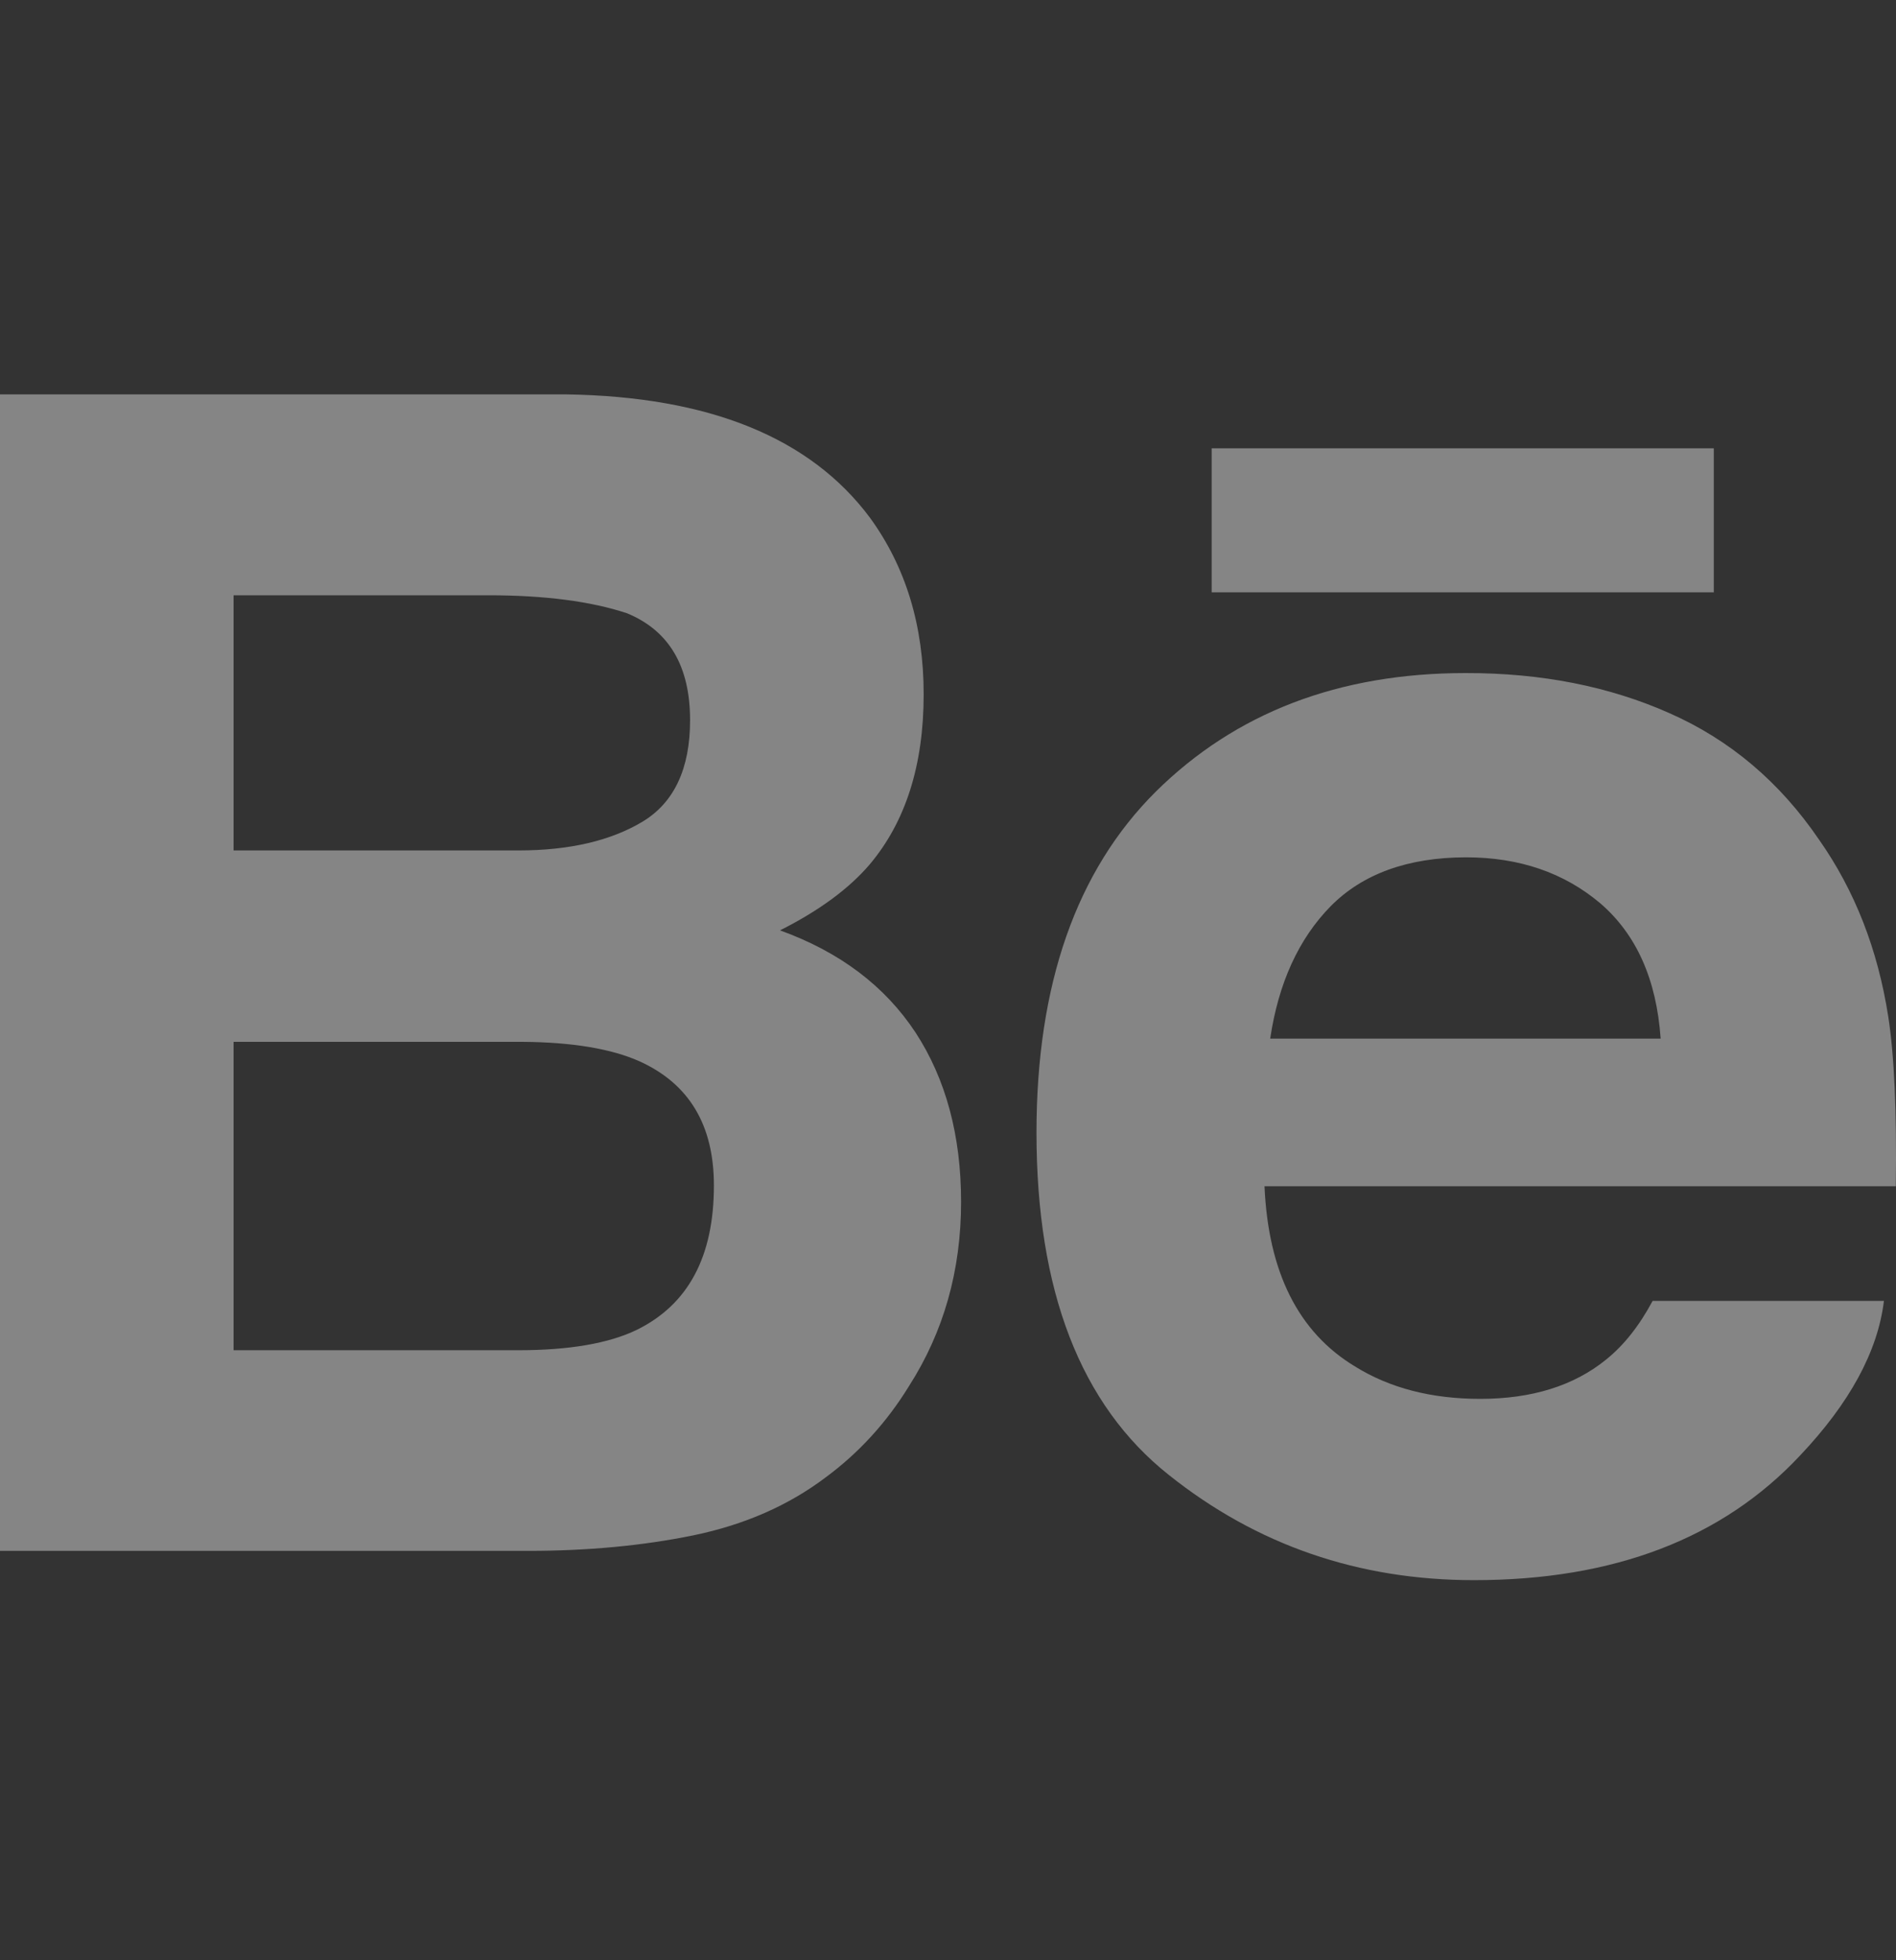 <svg width="30" height="31" viewBox="0 0 30 31" fill="none" xmlns="http://www.w3.org/2000/svg">
<rect x="0" y="0" width="30" height="31" fill="#333333" stroke="none"/>
<g clip-path="url(#clip0_4734_811)">
<path d="M12.342 14.713C12.965 14.4 13.435 14.051 13.758 13.674C14.332 12.995 14.615 12.095 14.615 10.98C14.615 9.894 14.332 8.966 13.765 8.187C12.82 6.92 11.221 6.271 8.959 6.237H0V24.526H8.354C9.295 24.526 10.167 24.445 10.973 24.28C11.78 24.113 12.477 23.808 13.068 23.361C13.593 22.973 14.032 22.491 14.381 21.923C14.932 21.064 15.207 20.091 15.207 19.007C15.207 17.957 14.966 17.063 14.486 16.328C14 15.592 13.287 15.054 12.342 14.713ZM3.696 9.414H7.731C8.618 9.414 9.35 9.509 9.923 9.699C10.587 9.974 10.919 10.535 10.919 11.39C10.919 12.157 10.666 12.694 10.165 12.995C9.661 13.297 9.006 13.449 8.204 13.449H3.696V9.414ZM10.077 21.03C9.631 21.246 9.003 21.353 8.198 21.353H3.696V16.476H8.26C9.055 16.481 9.674 16.586 10.117 16.783C10.904 17.139 11.296 17.792 11.296 18.747C11.296 19.872 10.891 20.629 10.077 21.03ZM19.172 7.09H27.117V9.367H19.172V7.09ZM29.877 16.074C29.712 15.015 29.348 14.083 28.782 13.278C28.161 12.367 27.373 11.7 26.415 11.278C25.461 10.854 24.386 10.642 23.19 10.644C21.182 10.644 19.55 11.272 18.288 12.519C17.03 13.77 16.4 15.568 16.4 17.912C16.4 20.412 17.096 22.217 18.495 23.326C19.888 24.436 21.497 24.989 23.323 24.989C25.534 24.989 27.253 24.331 28.482 23.018C29.267 22.189 29.712 21.373 29.809 20.573H26.149C25.937 20.968 25.692 21.278 25.41 21.503C24.9 21.916 24.236 22.122 23.422 22.122C22.648 22.122 21.992 21.951 21.444 21.612C20.54 21.068 20.068 20.115 20.008 18.76H29.997C30.012 17.591 29.974 16.693 29.877 16.074ZM20.098 16.425C20.229 15.546 20.548 14.848 21.054 14.332C21.561 13.819 22.277 13.56 23.194 13.558C24.04 13.558 24.746 13.8 25.322 14.286C25.89 14.775 26.211 15.486 26.276 16.425H20.098Z" fill="white" fill-opacity="0.4"/>
</g>
<defs>
<clipPath id="clip0_4734_811">
<rect width="30" height="30" fill="white" transform="translate(0 0.613)"/>
</clipPath>
</defs>
</svg>
